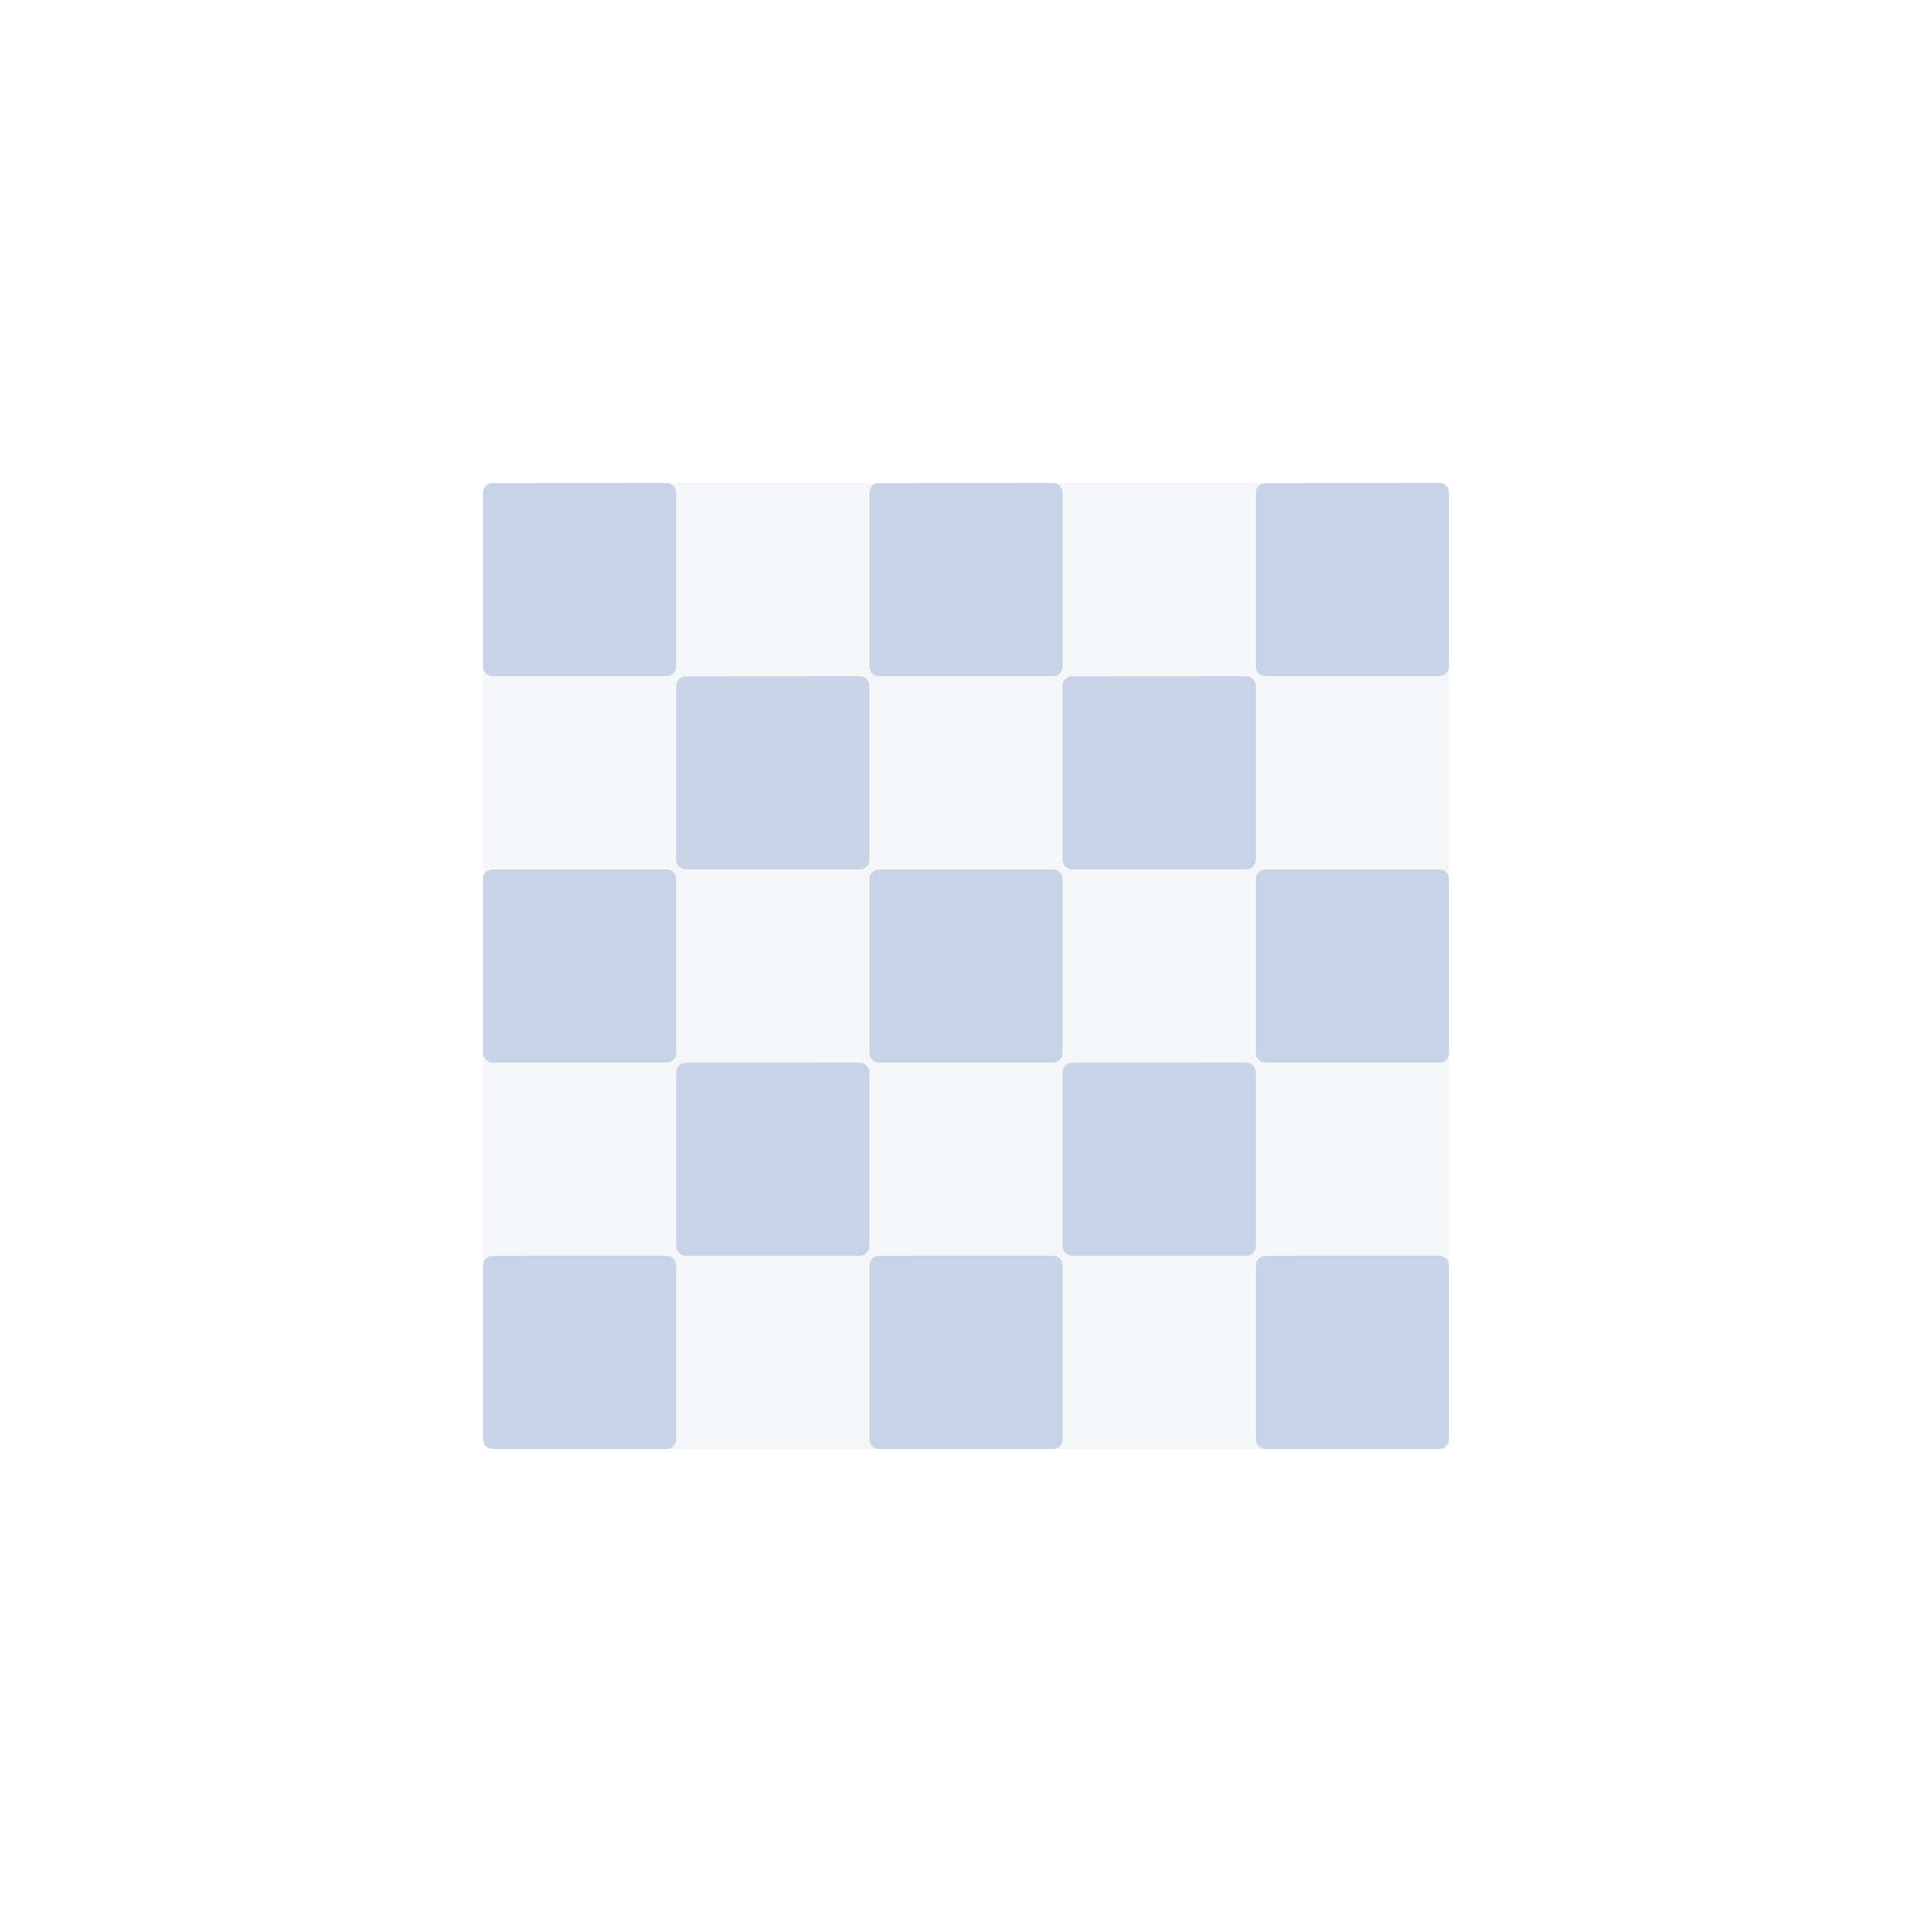 <?xml version="1.0" encoding="UTF-8"?>
<svg width="40px" height="40px" viewBox="0 0 40 40" version="1.1" xmlns="http://www.w3.org/2000/svg" xmlns:xlink="http://www.w3.org/1999/xlink">
    <title>icon/qipange</title>
    <g id="icon/qipange" stroke="none" stroke-width="1" fill="none" fill-rule="evenodd">
        <g id="编组" transform="translate(10, 10)" fill="#C9D3E6">
            <rect id="矩形" fill-opacity="0.2" x="0" y="0" width="20" height="20" rx="0.2"></rect>
            <path d="M3.8,16 C3.892,16 3.97,16.062 3.993,16.147 L4,16.2 L4,16.2 L4,19.8 C4,19.91 3.91,20 3.8,20 L0.2,20 C0.09,20 -4.19840762e-17,19.91 0,19.8 L0,16.202 C8.99827623e-05,16.091 0.09,16.002 0.2,16.002 L3.8,16 Z M11.8,16 C11.892,16 11.97,16.062 11.993,16.147 L12,16.2 L12,16.2 L12,19.8 C12,19.91 11.91,20 11.8,20 L8.2,20 C8.09,20 8,19.91 8,19.8 L8,16.202 C8,16.091 8.09,16.002 8.2,16.002 L11.8,16 Z M19.8,16 C19.892,16 19.97,16.062 19.993,16.147 L20,16.2 L20,16.2 L20,19.8 C20,19.91 19.91,20 19.8,20 L16.2,20 C16.09,20 16,19.91 16,19.8 L16,16.202 C16,16.091 16.09,16.002 16.2,16.002 L19.8,16 Z M7.8,12 C7.892,12 7.97,12.062 7.993,12.147 L8,12.2 L8,12.2 L8,15.8 C8,15.91 7.91,16 7.8,16 L4.2,16 C4.09,16 4,15.91 4,15.8 L4,12.202 C4,12.091 4.09,12.002 4.2,12.002 L7.8,12 Z M15.8,12 C15.892,12 15.97,12.062 15.993,12.147 L16,12.2 L16,12.2 L16,15.8 C16,15.91 15.91,16 15.8,16 L12.2,16 C12.09,16 12,15.91 12,15.8 L12,12.202 C12,12.091 12.09,12.002 12.2,12.002 L15.8,12 Z M3.8,8 C3.892,8 3.97,8.062 3.993,8.147 L4,8.2 L4,8.2 L4,11.8 C4,11.91 3.91,12 3.8,12 L0.2,12 C0.09,12 -4.19840762e-17,11.91 0,11.8 L0,8.202 C8.99827623e-05,8.091 0.09,8.002 0.2,8.002 L3.8,8 Z M11.8,8 C11.892,8 11.97,8.062 11.993,8.147 L12,8.2 L12,8.2 L12,11.8 C12,11.91 11.91,12 11.8,12 L8.2,12 C8.09,12 8,11.91 8,11.8 L8,8.202 C8,8.091 8.09,8.002 8.2,8.002 L11.8,8 Z M19.8,8 C19.892,8 19.97,8.062 19.993,8.147 L20,8.2 L20,8.2 L20,11.8 C20,11.91 19.91,12 19.8,12 L16.2,12 C16.09,12 16,11.91 16,11.8 L16,8.202 C16,8.091 16.09,8.002 16.2,8.002 L19.8,8 Z M7.8,4 C7.892,4 7.97,4.062 7.993,4.147 L8,4.2 L8,4.2 L8,7.8 C8,7.91 7.91,8 7.8,8 L4.2,8 C4.09,8 4,7.91 4,7.8 L4,4.202 C4,4.091 4.09,4.002 4.2,4.002 L7.8,4 Z M15.8,4 C15.892,4 15.97,4.062 15.993,4.147 L16,4.2 L16,4.2 L16,7.8 C16,7.91 15.91,8 15.8,8 L12.2,8 C12.09,8 12,7.91 12,7.8 L12,4.202 C12,4.091 12.09,4.002 12.2,4.002 L15.8,4 Z M3.8,8.99625198e-05 C3.892,-2.63934925e-05 3.97,0.062 3.993,0.147 L4,0.2 L4,0.2 L4,3.8 C4,3.91 3.91,4 3.8,4 L0.2,4 C0.09,4 -4.19840762e-17,3.91 0,3.8 L0,0.202 C8.99827623e-05,0.091 0.09,0.002 0.2,0.002 L3.8,8.99625198e-05 Z M11.8,8.99625198e-05 C11.892,-2.63934925e-05 11.97,0.062 11.993,0.147 L12,0.2 L12,0.2 L12,3.8 C12,3.91 11.91,4 11.8,4 L8.2,4 C8.09,4 8,3.91 8,3.8 L8,0.202 C8,0.091 8.09,0.002 8.2,0.002 L11.8,8.99625198e-05 Z M19.8,8.99625198e-05 C19.892,-2.63934925e-05 19.97,0.062 19.993,0.147 L20,0.2 L20,0.2 L20,3.8 C20,3.91 19.91,4 19.8,4 L16.2,4 C16.09,4 16,3.91 16,3.8 L16,0.202 C16,0.091 16.09,0.002 16.2,0.002 L19.8,8.99625198e-05 Z" id="形状结合"></path>
        </g>
    </g>
</svg>